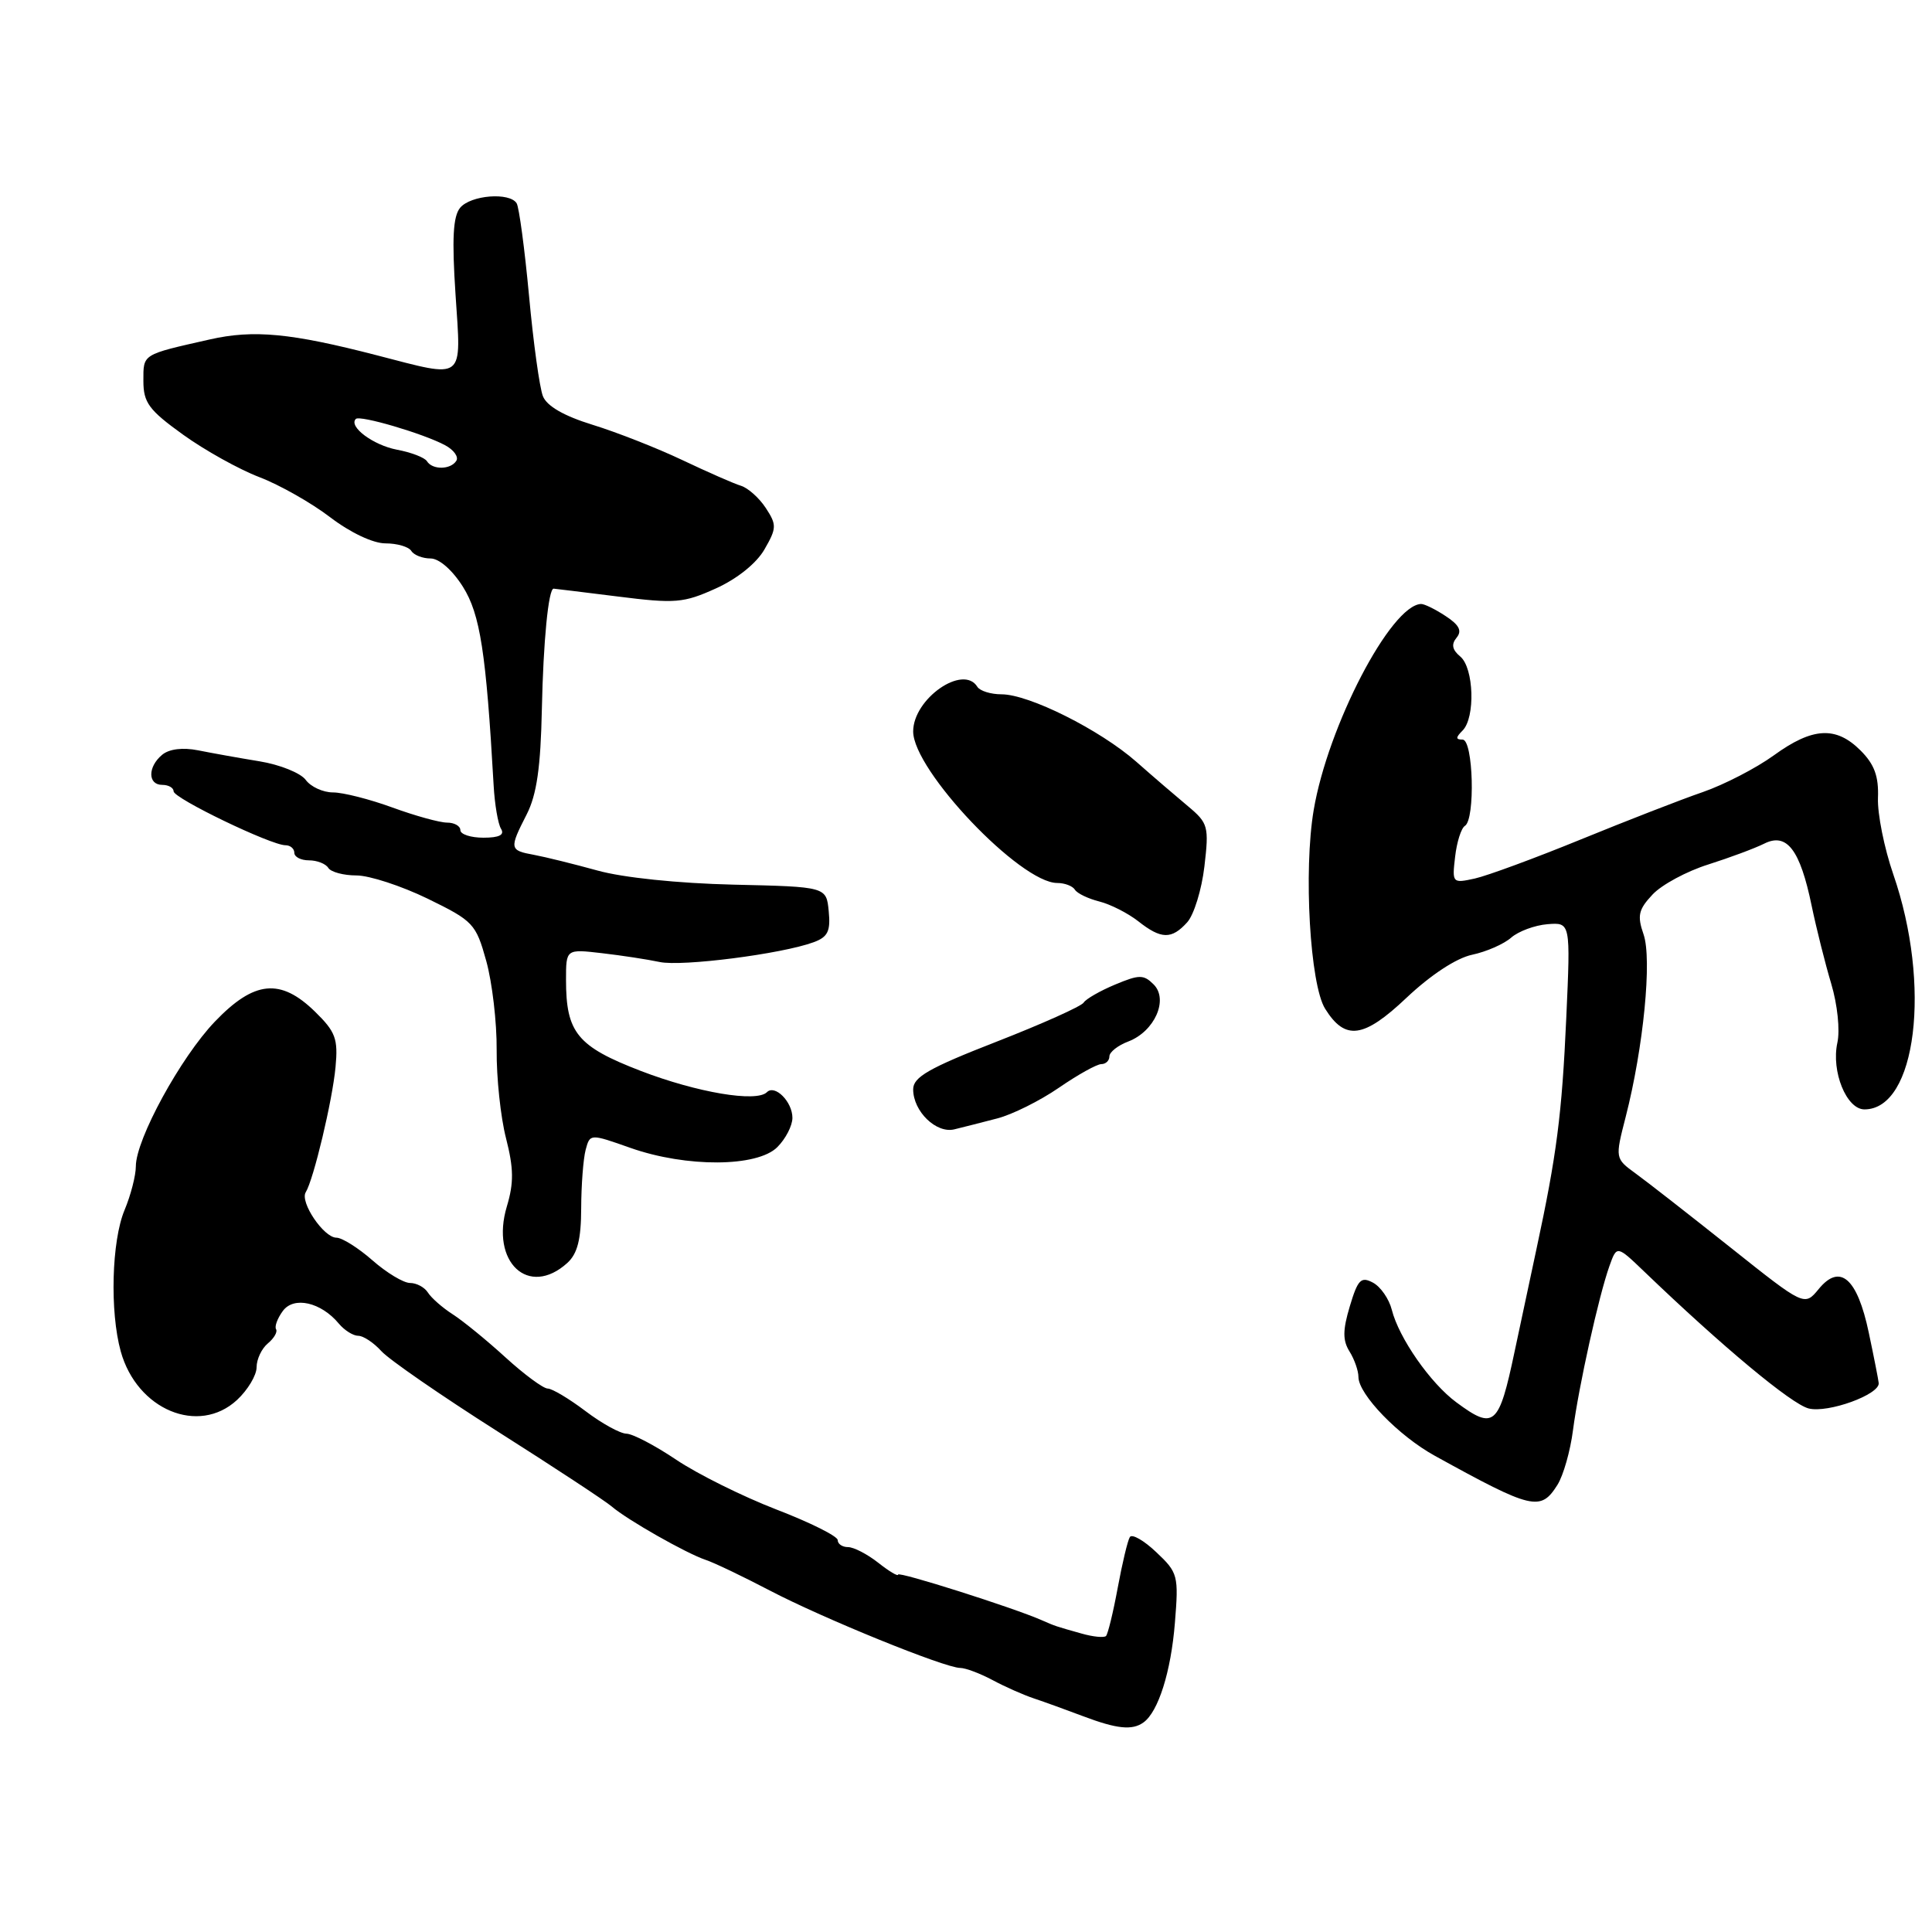 <?xml version="1.0" encoding="UTF-8" standalone="no"?>
<!DOCTYPE svg PUBLIC "-//W3C//DTD SVG 1.1//EN" "http://www.w3.org/Graphics/SVG/1.1/DTD/svg11.dtd" >
<svg xmlns="http://www.w3.org/2000/svg" xmlns:xlink="http://www.w3.org/1999/xlink" version="1.1" viewBox="0 0 256 256">
 <g >
 <path fill="currentColor"
d=" M 151.52 228.23 C 153.48 226.82 155.16 221.52 155.68 215.04 C 156.19 208.77 156.09 208.38 153.21 205.67 C 151.57 204.11 149.99 203.21 149.71 203.67 C 149.42 204.13 148.70 207.16 148.10 210.41 C 147.50 213.66 146.80 216.53 146.55 216.78 C 146.30 217.03 144.83 216.89 143.30 216.45 C 139.85 215.48 139.84 215.48 138.00 214.67 C 134.25 213.02 119.00 208.18 119.00 208.64 C 119.00 208.92 117.81 208.21 116.37 207.07 C 114.92 205.93 113.12 205.00 112.37 205.00 C 111.61 205.00 111.00 204.58 111.00 204.07 C 111.00 203.56 107.34 201.73 102.86 200.01 C 98.39 198.28 92.43 195.32 89.63 193.44 C 86.82 191.55 83.85 189.99 83.01 189.97 C 82.18 189.96 79.73 188.61 77.57 186.97 C 75.41 185.34 73.16 183.99 72.57 183.99 C 71.98 183.98 69.47 182.13 67.00 179.88 C 64.53 177.62 61.38 175.05 60.00 174.16 C 58.62 173.28 57.14 171.97 56.70 171.27 C 56.26 170.57 55.19 170.00 54.33 170.00 C 53.47 170.00 51.23 168.65 49.35 167.00 C 47.47 165.35 45.32 164.00 44.58 164.00 C 42.90 164.00 39.71 159.28 40.51 157.98 C 41.55 156.30 44.05 145.82 44.46 141.39 C 44.81 137.64 44.47 136.72 41.74 134.05 C 37.16 129.58 33.69 129.92 28.47 135.37 C 23.94 140.10 18.00 150.97 18.00 154.54 C 18.00 155.76 17.33 158.37 16.50 160.35 C 14.79 164.45 14.54 173.80 16.00 179.07 C 18.15 186.81 26.32 190.21 31.41 185.50 C 32.83 184.18 34.00 182.23 34.00 181.17 C 34.00 180.11 34.67 178.69 35.49 178.01 C 36.31 177.33 36.80 176.48 36.58 176.13 C 36.36 175.77 36.76 174.69 37.47 173.72 C 38.92 171.72 42.54 172.54 44.91 175.40 C 45.65 176.28 46.80 177.00 47.47 177.00 C 48.14 177.00 49.52 177.91 50.53 179.03 C 51.54 180.15 58.47 184.93 65.93 189.67 C 73.39 194.40 80.20 198.88 81.06 199.62 C 83.10 201.38 90.95 205.84 93.50 206.69 C 94.60 207.05 98.42 208.88 102.00 210.75 C 109.07 214.45 125.18 221.00 127.23 221.01 C 127.93 221.01 129.85 221.73 131.50 222.61 C 133.15 223.50 135.62 224.59 137.00 225.05 C 138.38 225.51 141.30 226.57 143.50 227.40 C 147.99 229.10 150.03 229.31 151.52 228.23 Z  M 206.37 196.75 C 207.15 195.51 208.08 192.25 208.43 189.50 C 209.19 183.69 211.84 171.73 213.26 167.75 C 214.24 165.01 214.24 165.01 217.87 168.49 C 228.21 178.42 237.38 186.06 239.66 186.63 C 242.22 187.27 249.06 184.79 248.94 183.27 C 248.90 182.84 248.31 179.83 247.62 176.57 C 246.10 169.35 243.81 167.36 240.99 170.80 C 239.10 173.10 239.10 173.10 229.30 165.30 C 223.90 161.01 218.26 156.60 216.74 155.50 C 214.00 153.50 214.00 153.50 215.41 148.00 C 217.77 138.81 218.92 127.08 217.78 123.81 C 216.92 121.33 217.10 120.52 218.98 118.52 C 220.19 117.23 223.51 115.44 226.35 114.55 C 229.18 113.65 232.52 112.41 233.76 111.79 C 236.76 110.28 238.52 112.58 240.05 120.00 C 240.68 123.03 241.85 127.69 242.65 130.36 C 243.47 133.10 243.83 136.51 243.46 138.17 C 242.63 141.97 244.67 147.00 247.05 147.00 C 253.93 147.00 255.95 130.54 250.87 115.85 C 249.67 112.38 248.76 107.83 248.84 105.73 C 248.95 102.87 248.37 101.28 246.54 99.45 C 243.28 96.19 240.18 96.36 235.04 100.09 C 232.69 101.79 228.46 103.97 225.64 104.95 C 222.81 105.92 215.54 108.75 209.47 111.23 C 203.40 113.71 197.08 116.04 195.42 116.41 C 192.45 117.06 192.40 117.01 192.81 113.53 C 193.03 111.58 193.62 109.73 194.11 109.43 C 195.50 108.57 195.22 98.00 193.80 98.00 C 192.87 98.00 192.87 97.73 193.80 96.80 C 195.51 95.09 195.30 88.49 193.49 86.99 C 192.42 86.10 192.28 85.37 193.01 84.49 C 193.75 83.59 193.36 82.81 191.55 81.63 C 190.19 80.73 188.72 80.01 188.29 80.03 C 184.28 80.20 175.95 96.20 174.07 107.34 C 172.71 115.38 173.58 130.47 175.59 133.67 C 178.24 137.92 180.69 137.59 186.37 132.21 C 189.57 129.19 192.97 126.95 195.06 126.51 C 196.95 126.11 199.28 125.09 200.24 124.24 C 201.20 123.40 203.36 122.60 205.05 122.46 C 208.11 122.22 208.11 122.22 207.54 134.86 C 206.96 147.72 206.27 153.03 203.59 165.50 C 202.76 169.35 201.46 175.47 200.69 179.10 C 198.61 188.97 197.98 189.52 192.98 185.82 C 189.54 183.29 185.36 177.29 184.42 173.55 C 184.06 172.12 182.94 170.50 181.93 169.96 C 180.34 169.11 179.92 169.54 178.86 173.08 C 177.91 176.25 177.90 177.61 178.82 179.08 C 179.47 180.12 180.00 181.64 180.00 182.45 C 180.00 184.76 185.33 190.27 190.14 192.91 C 203.06 200.04 204.14 200.29 206.37 196.75 Z  M 75.17 167.35 C 76.52 166.12 77.00 164.23 77.01 160.10 C 77.02 157.02 77.29 153.54 77.60 152.36 C 78.18 150.21 78.18 150.21 83.56 152.11 C 90.96 154.71 100.34 154.66 103.00 152.00 C 104.10 150.90 105.00 149.16 105.00 148.12 C 105.00 145.99 102.68 143.66 101.62 144.72 C 100.24 146.10 92.37 144.77 84.90 141.90 C 76.49 138.66 75.00 136.84 75.00 129.83 C 75.00 125.75 75.00 125.75 79.75 126.30 C 82.36 126.60 85.81 127.13 87.41 127.47 C 90.35 128.10 103.58 126.41 107.81 124.85 C 109.69 124.16 110.07 123.39 109.81 120.75 C 109.50 117.50 109.50 117.50 97.17 117.22 C 89.87 117.05 82.53 116.29 79.17 115.35 C 76.05 114.49 72.26 113.55 70.75 113.27 C 67.50 112.68 67.46 112.47 69.79 107.91 C 71.12 105.30 71.64 101.68 71.80 93.95 C 71.99 84.97 72.67 78.00 73.36 78.00 C 73.46 78.00 77.29 78.47 81.86 79.04 C 89.48 80.00 90.57 79.91 94.86 77.97 C 97.69 76.69 100.25 74.63 101.30 72.79 C 102.92 69.98 102.93 69.54 101.47 67.31 C 100.60 65.98 99.12 64.66 98.19 64.37 C 97.26 64.09 93.76 62.55 90.41 60.96 C 87.06 59.37 81.71 57.27 78.53 56.29 C 74.73 55.12 72.46 53.81 71.94 52.50 C 71.50 51.40 70.67 45.41 70.10 39.19 C 69.52 32.97 68.78 27.46 68.46 26.94 C 67.54 25.44 62.37 25.85 60.97 27.53 C 60.03 28.67 59.87 31.63 60.36 39.03 C 61.12 50.63 61.76 50.13 49.94 47.08 C 38.54 44.13 33.61 43.66 27.79 44.98 C 18.76 47.02 19.00 46.87 19.00 50.47 C 19.00 53.35 19.72 54.33 24.25 57.59 C 27.14 59.67 31.69 62.20 34.36 63.22 C 37.03 64.24 41.26 66.63 43.75 68.54 C 46.43 70.58 49.43 72.00 51.08 72.00 C 52.62 72.00 54.16 72.45 54.50 73.00 C 54.84 73.55 55.99 74.00 57.05 74.00 C 58.19 74.00 59.94 75.53 61.34 77.75 C 63.63 81.40 64.41 86.44 65.41 104.07 C 65.55 106.59 65.99 109.18 66.39 109.82 C 66.89 110.63 66.15 111.00 64.06 111.00 C 62.38 111.00 61.00 110.55 61.00 110.00 C 61.00 109.45 60.21 109.00 59.24 109.00 C 58.27 109.00 55.01 108.10 52.00 107.00 C 48.99 105.90 45.45 105.00 44.12 105.00 C 42.80 105.00 41.17 104.25 40.51 103.34 C 39.84 102.43 37.09 101.32 34.40 100.88 C 31.70 100.44 28.03 99.78 26.24 99.42 C 24.21 99.02 22.42 99.24 21.49 100.01 C 19.56 101.61 19.57 104.00 21.50 104.00 C 22.32 104.00 23.00 104.38 23.00 104.85 C 23.00 105.78 35.91 112.00 37.83 112.00 C 38.47 112.00 39.00 112.45 39.00 113.00 C 39.00 113.55 39.87 114.00 40.94 114.00 C 42.01 114.00 43.16 114.45 43.50 115.00 C 43.84 115.55 45.52 116.00 47.23 116.00 C 48.94 116.00 53.19 117.39 56.67 119.08 C 62.71 122.03 63.06 122.39 64.43 127.33 C 65.22 130.17 65.84 135.48 65.81 139.12 C 65.78 142.77 66.33 148.03 67.05 150.82 C 68.07 154.82 68.10 156.73 67.16 159.86 C 64.95 167.24 70.04 171.99 75.17 167.35 Z  M 132.13 148.20 C 134.12 147.69 137.80 145.86 140.31 144.13 C 142.81 142.41 145.34 141.00 145.93 141.00 C 146.52 141.00 147.00 140.54 147.00 139.98 C 147.00 139.41 148.13 138.52 149.51 138.00 C 152.99 136.67 154.87 132.44 152.86 130.44 C 151.54 129.12 150.96 129.12 147.76 130.46 C 145.77 131.29 143.89 132.37 143.59 132.85 C 143.29 133.34 138.09 135.67 132.02 138.04 C 123.09 141.52 121.00 142.72 121.00 144.34 C 121.00 147.27 124.07 150.24 126.47 149.64 C 127.59 149.37 130.13 148.72 132.13 148.20 Z  M 157.31 122.21 C 158.20 121.22 159.23 117.89 159.59 114.81 C 160.21 109.52 160.09 109.07 157.44 106.85 C 155.89 105.56 152.79 102.90 150.56 100.93 C 145.74 96.70 136.35 92.00 132.71 92.00 C 131.28 92.00 129.84 91.55 129.50 91.00 C 127.63 87.97 121.00 92.59 121.00 96.92 C 121.00 102.07 135.20 117.00 140.09 117.00 C 141.08 117.00 142.13 117.40 142.43 117.89 C 142.73 118.38 144.19 119.08 145.66 119.45 C 147.14 119.82 149.45 121.00 150.81 122.06 C 153.86 124.47 155.24 124.50 157.31 122.21 Z  M 56.57 61.11 C 56.27 60.63 54.49 59.94 52.61 59.59 C 49.45 58.99 46.14 56.52 47.15 55.51 C 47.69 54.98 56.10 57.45 58.97 58.99 C 60.12 59.60 60.79 60.53 60.47 61.05 C 59.73 62.25 57.30 62.29 56.57 61.11 Z "/>
</g>
</svg>